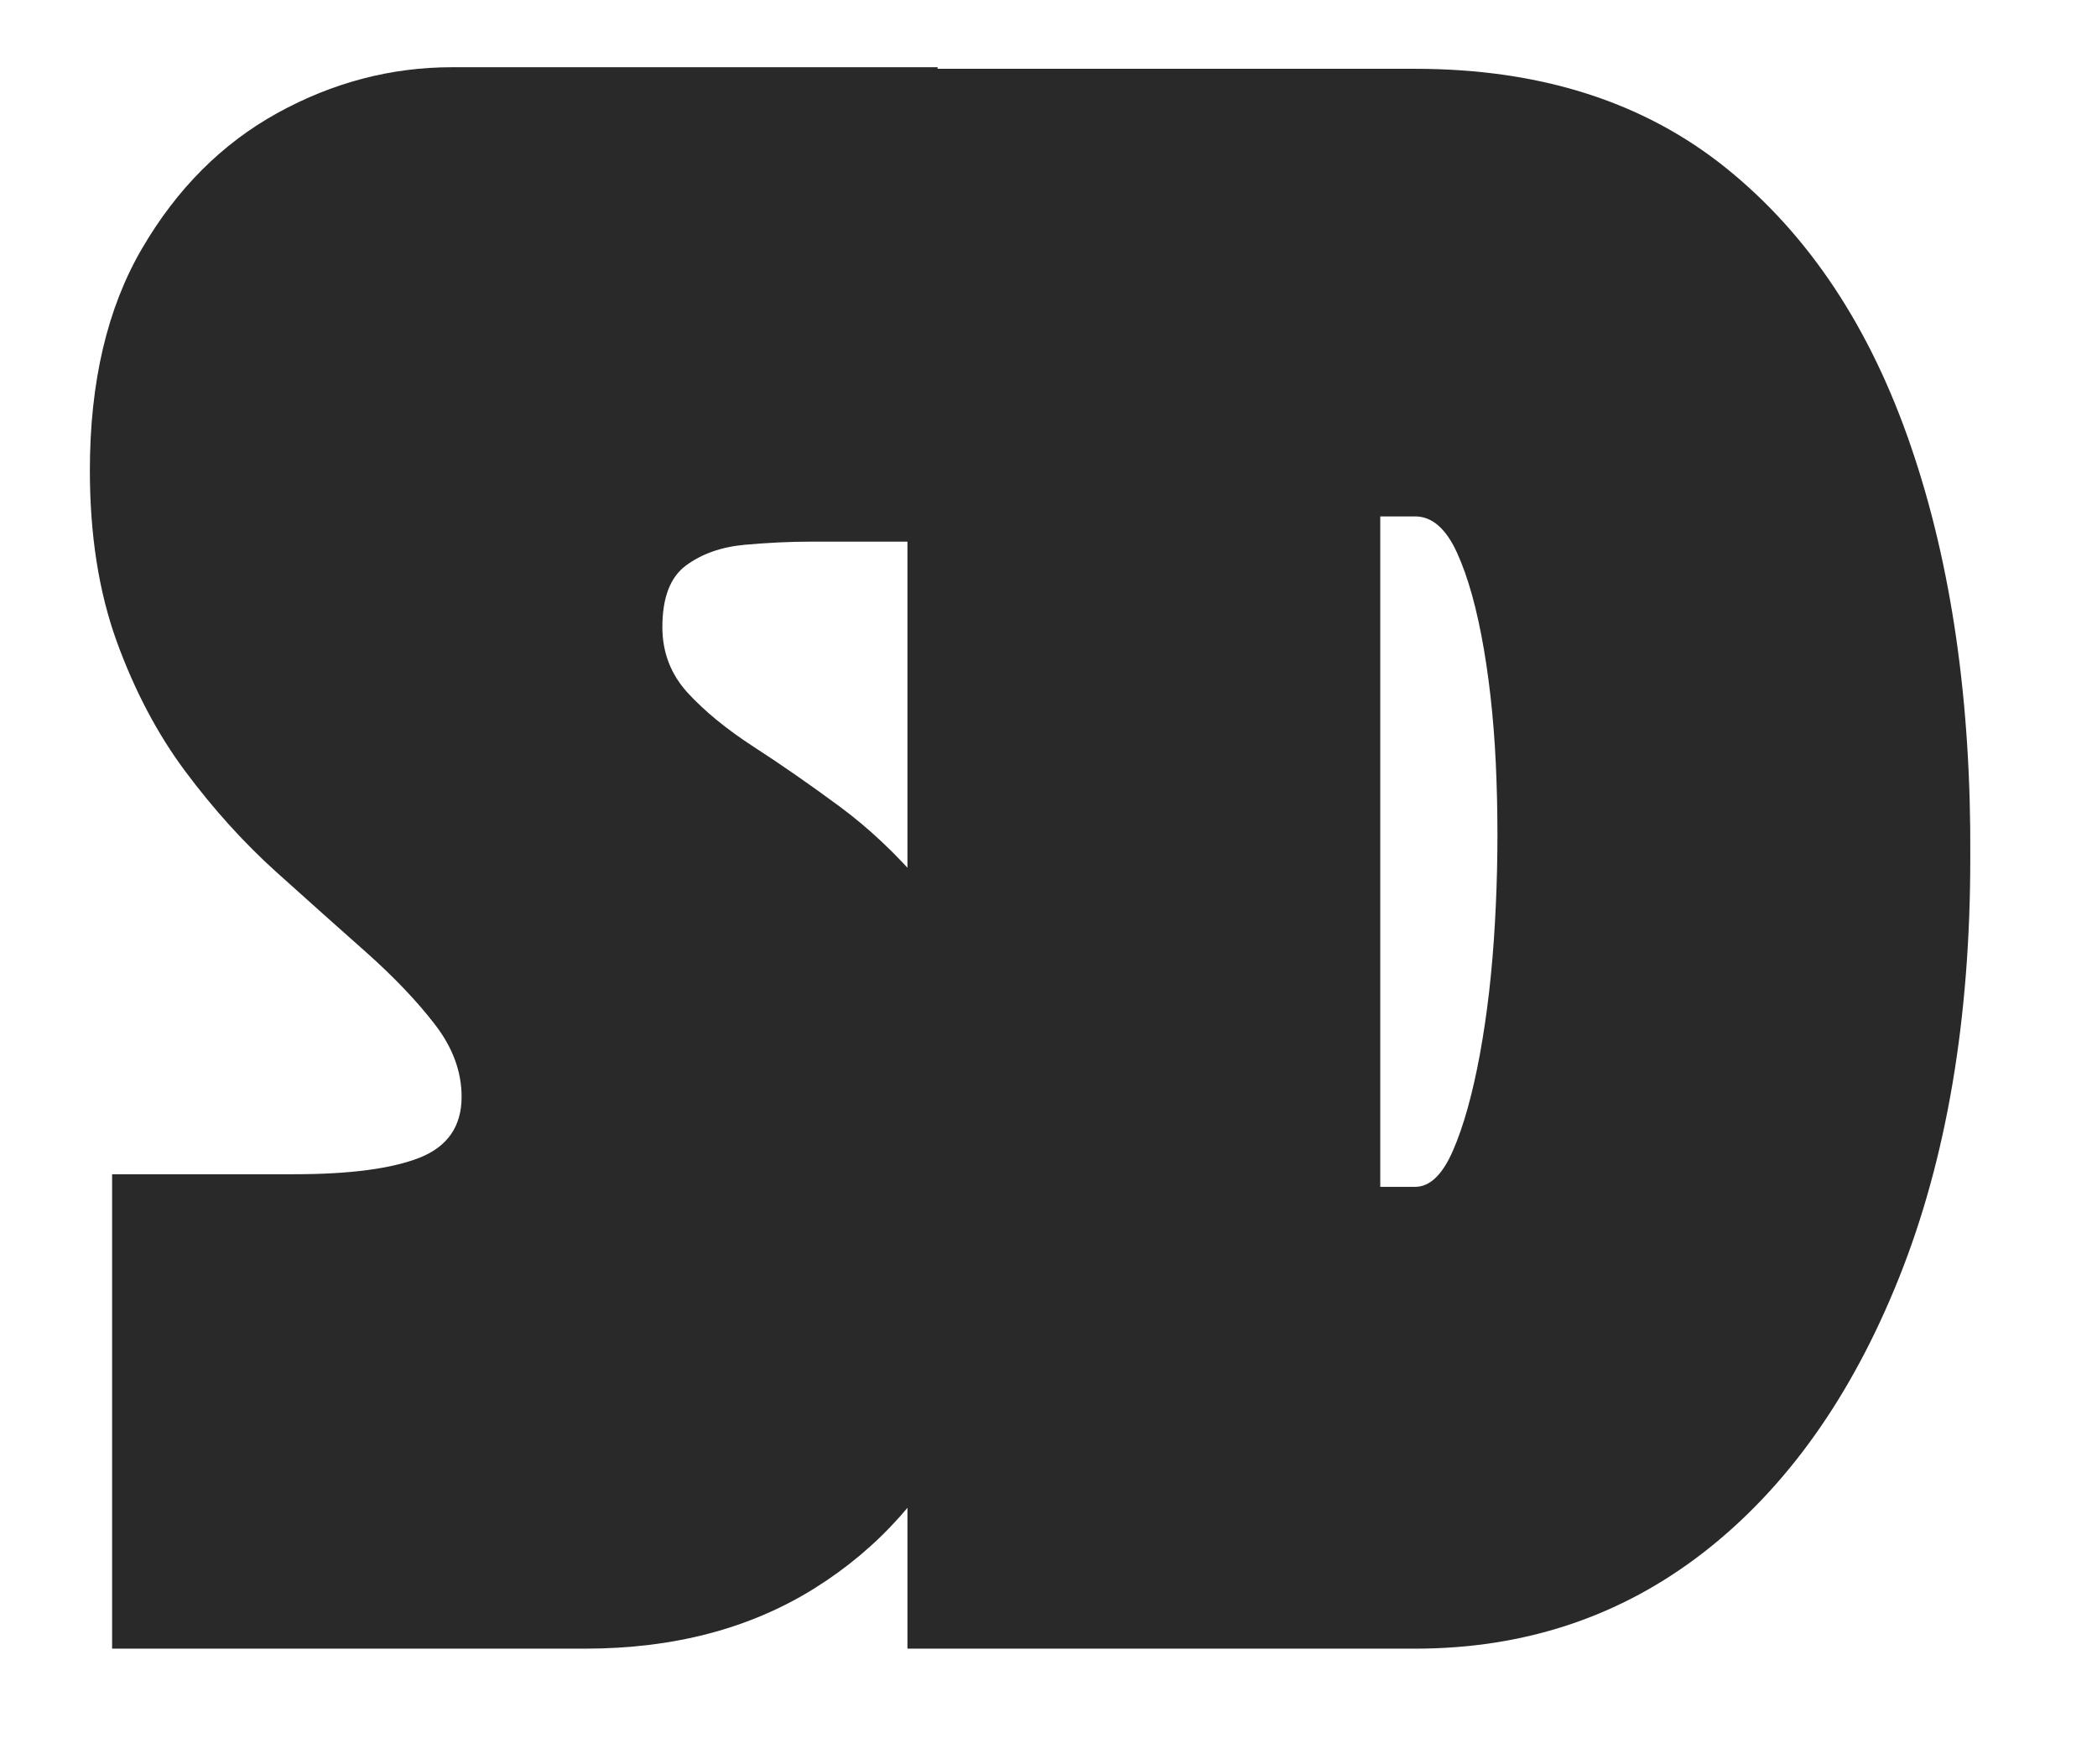 <svg version="1.0" preserveAspectRatio="xMidYMid meet" viewBox="9.75 85.5 207.75 174.75" zoomAndPan="magnify" xmlns:xlink="http://www.w3.org/1999/xlink" xmlns="http://www.w3.org/2000/svg" style="max-height: 500px" width="207.75" height="174.75"><defs><g/></defs><g fill-opacity="1" fill="#292929"><g transform="translate(16.309, 248.832)"><g><path d="M 39.172 -54.672 C 39.172 -57.18 38.281 -59.582 36.5 -61.875 C 34.727 -64.176 32.457 -66.555 29.688 -69.016 C 26.914 -71.473 23.938 -74.133 20.75 -77 C 17.57 -79.875 14.598 -83.164 11.828 -86.875 C 9.055 -90.582 6.781 -94.891 5 -99.797 C 3.227 -104.703 2.344 -110.344 2.344 -116.719 C 2.344 -125.488 4.066 -132.82 7.516 -138.719 C 10.961 -144.625 15.426 -149.094 20.906 -152.125 C 26.395 -155.156 32.172 -156.672 38.234 -156.672 L 86.328 -156.672 L 86.328 -109.672 L 73.797 -109.672 C 71.703 -109.672 69.504 -109.566 67.203 -109.359 C 64.91 -109.148 62.977 -108.469 61.406 -107.312 C 59.844 -106.164 59.062 -104.129 59.062 -101.203 C 59.062 -98.703 59.895 -96.535 61.562 -94.703 C 63.238 -92.879 65.406 -91.102 68.062 -89.375 C 70.727 -87.656 73.551 -85.695 76.531 -83.5 C 79.508 -81.312 82.328 -78.648 84.984 -75.516 C 87.648 -72.379 89.816 -68.461 91.484 -63.766 C 93.16 -59.066 94 -53.27 94 -46.375 C 94 -37.395 92.273 -29.406 88.828 -22.406 C 85.379 -15.406 80.469 -9.922 74.094 -5.953 C 67.727 -1.984 60.16 0 51.391 0 L 4.547 0 L 4.547 -47 L 22.562 -47 C 28.094 -47 32.242 -47.547 35.016 -48.641 C 37.785 -49.742 39.172 -51.754 39.172 -54.672 Z M 39.172 -54.672"/></g></g></g><g fill-opacity="1" fill="#292929"><g transform="translate(97.305, 248.832)"><g><path d="M 52.641 0 L 2.344 0 L 2.344 -156.516 L 52.641 -156.516 C 65.066 -156.516 75.352 -153.223 83.5 -146.641 C 91.645 -140.066 97.727 -130.898 101.75 -119.141 C 105.781 -107.391 107.742 -93.785 107.641 -78.328 C 107.641 -62.348 105.285 -48.484 100.578 -36.734 C 95.879 -24.984 89.43 -15.922 81.234 -9.547 C 73.035 -3.18 63.504 0 52.641 0 Z M 52.641 -112.172 L 49.188 -112.172 L 49.188 -45.75 L 52.641 -45.75 C 54.098 -45.75 55.348 -46.945 56.391 -49.344 C 57.441 -51.75 58.332 -54.938 59.062 -58.906 C 59.789 -62.875 60.285 -67.207 60.547 -71.906 C 60.816 -76.613 60.867 -81.316 60.703 -86.016 C 60.547 -90.711 60.129 -95.047 59.453 -99.016 C 58.773 -102.984 57.891 -106.164 56.797 -108.562 C 55.703 -110.969 54.316 -112.172 52.641 -112.172 Z M 52.641 -112.172"/></g></g></g><g fill-opacity="1" fill="#292929"><g transform="translate(242.828, 105.191)"><g><path d="M 3.156 -9.219 L 3.156 -6.453 L 6.562 -6.453 C 6.832 -6.453 7.055 -6.363 7.234 -6.188 C 7.422 -6.008 7.516 -5.785 7.516 -5.516 C 7.516 -5.285 7.422 -5.082 7.234 -4.906 C 7.055 -4.727 6.832 -4.641 6.562 -4.641 L 3.156 -4.641 L 3.156 -0.969 C 3.156 -0.688 3.055 -0.453 2.859 -0.266 C 2.66 -0.086 2.43 0 2.172 0 C 1.879 0 1.641 -0.086 1.453 -0.266 C 1.273 -0.441 1.188 -0.676 1.188 -0.969 L 1.188 -10.078 C 1.188 -10.348 1.273 -10.57 1.453 -10.75 C 1.641 -10.938 1.867 -11.031 2.141 -11.031 L 7.266 -11.031 C 7.535 -11.031 7.766 -10.941 7.953 -10.766 C 8.141 -10.598 8.234 -10.379 8.234 -10.109 C 8.234 -9.879 8.141 -9.672 7.953 -9.484 C 7.766 -9.305 7.535 -9.219 7.266 -9.219 Z M 3.156 -9.219"/></g></g></g><g fill-opacity="1" fill="#292929"><g transform="translate(250.823, 105.191)"><g><path d="M 9.016 -11.047 C 9.285 -11.047 9.504 -10.957 9.672 -10.781 C 9.848 -10.602 9.938 -10.375 9.938 -10.094 L 9.938 -4.391 C 9.938 -3.516 9.75 -2.738 9.375 -2.062 C 9.008 -1.395 8.492 -0.867 7.828 -0.484 C 7.172 -0.109 6.414 0.078 5.562 0.078 C 4.707 0.078 3.945 -0.109 3.281 -0.484 C 2.613 -0.867 2.098 -1.395 1.734 -2.062 C 1.367 -2.738 1.188 -3.516 1.188 -4.391 L 1.188 -10.094 C 1.188 -10.363 1.281 -10.586 1.469 -10.766 C 1.656 -10.953 1.895 -11.047 2.188 -11.047 C 2.438 -11.047 2.656 -10.953 2.844 -10.766 C 3.039 -10.586 3.141 -10.363 3.141 -10.094 L 3.141 -4.391 C 3.141 -3.879 3.25 -3.426 3.469 -3.031 C 3.688 -2.633 3.984 -2.332 4.359 -2.125 C 4.734 -1.914 5.133 -1.812 5.562 -1.812 C 6.02 -1.812 6.441 -1.914 6.828 -2.125 C 7.223 -2.332 7.539 -2.633 7.781 -3.031 C 8.02 -3.426 8.141 -3.879 8.141 -4.391 L 8.141 -10.094 C 8.141 -10.375 8.219 -10.602 8.375 -10.781 C 8.531 -10.957 8.742 -11.047 9.016 -11.047 Z M 9.016 -11.047"/></g></g></g><g fill-opacity="1" fill="#292929"><g transform="translate(261.073, 105.191)"><g><path d="M 7.266 -1.844 C 7.535 -1.844 7.766 -1.754 7.953 -1.578 C 8.141 -1.41 8.234 -1.191 8.234 -0.922 C 8.234 -0.648 8.141 -0.426 7.953 -0.25 C 7.766 -0.082 7.535 0 7.266 0 L 2.141 0 C 1.867 0 1.641 -0.086 1.453 -0.266 C 1.273 -0.453 1.188 -0.688 1.188 -0.969 L 1.188 -10.078 C 1.188 -10.348 1.281 -10.57 1.469 -10.75 C 1.656 -10.938 1.895 -11.031 2.188 -11.031 C 2.445 -11.031 2.672 -10.938 2.859 -10.75 C 3.055 -10.57 3.156 -10.348 3.156 -10.078 L 3.156 -1.844 Z M 7.266 -1.844"/></g></g></g><g fill-opacity="1" fill="#292929"><g transform="translate(269.068, 105.191)"><g><path d="M 7.266 -1.844 C 7.535 -1.844 7.766 -1.754 7.953 -1.578 C 8.141 -1.41 8.234 -1.191 8.234 -0.922 C 8.234 -0.648 8.141 -0.426 7.953 -0.25 C 7.766 -0.082 7.535 0 7.266 0 L 2.141 0 C 1.867 0 1.641 -0.086 1.453 -0.266 C 1.273 -0.453 1.188 -0.688 1.188 -0.969 L 1.188 -10.078 C 1.188 -10.348 1.281 -10.57 1.469 -10.75 C 1.656 -10.938 1.895 -11.031 2.188 -11.031 C 2.445 -11.031 2.672 -10.938 2.859 -10.75 C 3.055 -10.57 3.156 -10.348 3.156 -10.078 L 3.156 -1.844 Z M 7.266 -1.844"/></g></g></g><g fill-opacity="1" fill="#292929"><g transform="translate(277.063, 105.191)"><g><path d="M 4.734 0.156 C 3.973 0.156 3.297 0.062 2.703 -0.125 C 2.117 -0.312 1.57 -0.633 1.062 -1.094 C 0.77 -1.344 0.625 -1.617 0.625 -1.922 C 0.625 -2.16 0.711 -2.375 0.891 -2.562 C 1.078 -2.75 1.297 -2.844 1.547 -2.844 C 1.742 -2.844 1.922 -2.781 2.078 -2.656 C 2.504 -2.301 2.914 -2.047 3.312 -1.891 C 3.707 -1.734 4.18 -1.656 4.734 -1.656 C 5.316 -1.656 5.82 -1.785 6.25 -2.047 C 6.676 -2.305 6.891 -2.633 6.891 -3.031 C 6.891 -3.5 6.676 -3.867 6.25 -4.141 C 5.832 -4.41 5.164 -4.613 4.25 -4.75 C 1.945 -5.082 0.797 -6.156 0.797 -7.969 C 0.797 -8.625 0.969 -9.195 1.312 -9.688 C 1.664 -10.176 2.141 -10.547 2.734 -10.797 C 3.336 -11.055 4.008 -11.188 4.75 -11.188 C 5.406 -11.188 6.023 -11.086 6.609 -10.891 C 7.191 -10.691 7.68 -10.43 8.078 -10.109 C 8.379 -9.867 8.531 -9.586 8.531 -9.266 C 8.531 -9.023 8.441 -8.812 8.266 -8.625 C 8.086 -8.445 7.875 -8.359 7.625 -8.359 C 7.469 -8.359 7.328 -8.406 7.203 -8.5 C 6.93 -8.719 6.551 -8.914 6.062 -9.094 C 5.57 -9.281 5.133 -9.375 4.75 -9.375 C 4.082 -9.375 3.566 -9.25 3.203 -9 C 2.848 -8.758 2.672 -8.441 2.672 -8.047 C 2.672 -7.586 2.852 -7.242 3.219 -7.016 C 3.594 -6.785 4.18 -6.598 4.984 -6.453 C 5.891 -6.297 6.613 -6.094 7.156 -5.844 C 7.695 -5.594 8.102 -5.254 8.375 -4.828 C 8.645 -4.398 8.781 -3.836 8.781 -3.141 C 8.781 -2.473 8.594 -1.891 8.219 -1.391 C 7.844 -0.891 7.344 -0.504 6.719 -0.234 C 6.102 0.023 5.441 0.156 4.734 0.156 Z M 4.734 0.156"/></g></g></g><g fill-opacity="1" fill="#292929"><g transform="translate(285.61, 105.191)"><g><path d="M 8.438 -11.031 C 8.719 -11.031 8.945 -10.945 9.125 -10.781 C 9.301 -10.613 9.391 -10.395 9.391 -10.125 C 9.391 -9.852 9.301 -9.633 9.125 -9.469 C 8.945 -9.301 8.719 -9.219 8.438 -9.219 L 5.953 -9.219 L 5.953 -0.969 C 5.953 -0.688 5.852 -0.453 5.656 -0.266 C 5.457 -0.086 5.211 0 4.922 0 C 4.629 0 4.383 -0.086 4.188 -0.266 C 4 -0.453 3.906 -0.688 3.906 -0.969 L 3.906 -9.219 L 1.438 -9.219 C 1.156 -9.219 0.922 -9.301 0.734 -9.469 C 0.555 -9.645 0.469 -9.867 0.469 -10.141 C 0.469 -10.398 0.562 -10.613 0.75 -10.781 C 0.938 -10.945 1.164 -11.031 1.438 -11.031 Z M 8.438 -11.031"/></g></g></g><g fill-opacity="1" fill="#292929"><g transform="translate(294.614, 105.191)"><g><path d="M 9.844 -1.234 C 9.895 -1.098 9.922 -0.969 9.922 -0.844 C 9.922 -0.57 9.828 -0.348 9.641 -0.172 C 9.461 -0.004 9.258 0.078 9.031 0.078 C 8.844 0.078 8.672 0.02 8.516 -0.094 C 8.367 -0.207 8.254 -0.363 8.172 -0.562 L 7.344 -2.469 L 2.656 -2.469 L 1.828 -0.547 C 1.754 -0.348 1.641 -0.191 1.484 -0.078 C 1.336 0.023 1.176 0.078 1 0.078 C 0.719 0.078 0.504 0.004 0.359 -0.141 C 0.223 -0.285 0.156 -0.484 0.156 -0.734 C 0.156 -0.836 0.172 -0.941 0.203 -1.047 L 4.125 -10.469 C 4.207 -10.676 4.332 -10.836 4.5 -10.953 C 4.676 -11.066 4.867 -11.113 5.078 -11.094 C 5.266 -11.094 5.438 -11.035 5.594 -10.922 C 5.758 -10.816 5.879 -10.664 5.953 -10.469 Z M 3.422 -4.281 L 6.578 -4.281 L 4.984 -7.984 Z M 3.422 -4.281"/></g></g></g><g fill-opacity="1" fill="#292929"><g transform="translate(303.824, 105.191)"><g><path d="M 8.906 -10.5 C 9.227 -10.332 9.391 -10.066 9.391 -9.703 C 9.391 -9.473 9.312 -9.254 9.156 -9.047 C 8.988 -8.828 8.773 -8.719 8.516 -8.719 C 8.336 -8.719 8.16 -8.766 7.984 -8.859 C 7.461 -9.098 6.906 -9.219 6.312 -9.219 C 5.57 -9.219 4.926 -9.062 4.375 -8.75 C 3.832 -8.445 3.414 -8.016 3.125 -7.453 C 2.832 -6.891 2.688 -6.242 2.688 -5.516 C 2.688 -4.273 3.02 -3.332 3.688 -2.688 C 4.352 -2.051 5.227 -1.734 6.312 -1.734 C 6.945 -1.734 7.504 -1.852 7.984 -2.094 C 8.172 -2.176 8.336 -2.219 8.484 -2.219 C 8.754 -2.219 8.984 -2.102 9.172 -1.875 C 9.328 -1.676 9.406 -1.461 9.406 -1.234 C 9.406 -1.066 9.363 -0.91 9.281 -0.766 C 9.195 -0.629 9.078 -0.523 8.922 -0.453 C 8.098 -0.047 7.227 0.156 6.312 0.156 C 5.281 0.156 4.332 -0.062 3.469 -0.5 C 2.602 -0.938 1.91 -1.578 1.391 -2.422 C 0.879 -3.273 0.625 -4.305 0.625 -5.516 C 0.625 -6.586 0.867 -7.551 1.359 -8.406 C 1.848 -9.258 2.523 -9.922 3.391 -10.391 C 4.254 -10.867 5.227 -11.109 6.312 -11.109 C 7.238 -11.109 8.102 -10.906 8.906 -10.5 Z M 8.906 -10.5"/></g></g></g><g fill-opacity="1" fill="#292929"><g transform="translate(312.844, 105.191)"><g><path d="M 9.641 -1.641 C 9.703 -1.555 9.754 -1.453 9.797 -1.328 C 9.836 -1.211 9.859 -1.102 9.859 -1 C 9.859 -0.707 9.75 -0.469 9.531 -0.281 C 9.312 -0.094 9.062 0 8.781 0 C 8.645 0 8.516 -0.031 8.391 -0.094 C 8.266 -0.156 8.16 -0.242 8.078 -0.359 L 4.656 -4.875 L 3.156 -3.438 L 3.156 -0.969 C 3.156 -0.676 3.062 -0.441 2.875 -0.266 C 2.688 -0.086 2.445 0 2.156 0 C 1.875 0 1.641 -0.086 1.453 -0.266 C 1.273 -0.453 1.188 -0.688 1.188 -0.969 L 1.188 -10.078 C 1.188 -10.348 1.281 -10.57 1.469 -10.75 C 1.656 -10.938 1.895 -11.031 2.188 -11.031 C 2.469 -11.031 2.695 -10.941 2.875 -10.766 C 3.062 -10.586 3.156 -10.359 3.156 -10.078 L 3.156 -5.781 L 8.203 -10.75 C 8.441 -10.988 8.695 -11.109 8.969 -11.109 C 9.207 -11.109 9.41 -11.008 9.578 -10.812 C 9.754 -10.613 9.844 -10.406 9.844 -10.188 C 9.844 -9.969 9.742 -9.758 9.547 -9.562 L 6.109 -6.297 Z M 9.641 -1.641"/></g></g></g><g fill-opacity="1" fill="#292929"><g transform="translate(322.311, 105.191)"><g/></g></g><g fill-opacity="1" fill="#292929"><g transform="translate(325.859, 105.191)"><g/></g></g><g fill-opacity="1" fill="#292929"><g transform="translate(329.415, 105.191)"><g><path d="M 5.906 -11.031 C 6.895 -11.031 7.742 -10.785 8.453 -10.297 C 9.16 -9.805 9.703 -9.145 10.078 -8.312 C 10.453 -7.477 10.641 -6.547 10.641 -5.516 C 10.641 -4.484 10.453 -3.551 10.078 -2.719 C 9.703 -1.883 9.16 -1.223 8.453 -0.734 C 7.742 -0.242 6.895 0 5.906 0 L 2.141 0 C 1.867 0 1.641 -0.086 1.453 -0.266 C 1.273 -0.453 1.188 -0.688 1.188 -0.969 L 1.188 -10.078 C 1.188 -10.348 1.273 -10.57 1.453 -10.75 C 1.641 -10.938 1.867 -11.031 2.141 -11.031 Z M 5.75 -1.812 C 6.695 -1.812 7.406 -2.16 7.875 -2.859 C 8.352 -3.555 8.594 -4.441 8.594 -5.516 C 8.594 -6.586 8.352 -7.473 7.875 -8.172 C 7.395 -8.867 6.688 -9.219 5.75 -9.219 L 3.156 -9.219 L 3.156 -1.812 Z M 5.75 -1.812"/></g></g></g><g fill-opacity="1" fill="#292929"><g transform="translate(339.823, 105.191)"><g><path d="M 7.422 -1.812 C 7.691 -1.812 7.922 -1.719 8.109 -1.531 C 8.297 -1.352 8.391 -1.145 8.391 -0.906 C 8.391 -0.633 8.297 -0.414 8.109 -0.25 C 7.922 -0.082 7.691 0 7.422 0 L 2.141 0 C 1.867 0 1.641 -0.086 1.453 -0.266 C 1.273 -0.453 1.188 -0.688 1.188 -0.969 L 1.188 -10.078 C 1.188 -10.348 1.273 -10.57 1.453 -10.75 C 1.641 -10.938 1.867 -11.031 2.141 -11.031 L 7.422 -11.031 C 7.691 -11.031 7.922 -10.941 8.109 -10.766 C 8.297 -10.598 8.391 -10.379 8.391 -10.109 C 8.391 -9.848 8.297 -9.633 8.109 -9.469 C 7.93 -9.301 7.703 -9.219 7.422 -9.219 L 3.156 -9.219 L 3.156 -6.547 L 6.719 -6.547 C 6.988 -6.547 7.211 -6.457 7.391 -6.281 C 7.578 -6.102 7.672 -5.879 7.672 -5.609 C 7.672 -5.348 7.582 -5.133 7.406 -4.969 C 7.227 -4.812 7 -4.734 6.719 -4.734 L 3.156 -4.734 L 3.156 -1.812 Z M 7.422 -1.812"/></g></g></g><g fill-opacity="1" fill="#292929"><g transform="translate(347.976, 105.191)"><g><path d="M 9.234 -11.062 C 9.504 -11.062 9.734 -10.973 9.922 -10.797 C 10.117 -10.617 10.219 -10.406 10.219 -10.156 C 10.219 -10.02 10.188 -9.879 10.125 -9.734 L 6.234 -0.609 C 6.129 -0.41 5.992 -0.258 5.828 -0.156 C 5.66 -0.051 5.484 0 5.297 0 C 5.117 -0.008 4.953 -0.062 4.797 -0.156 C 4.648 -0.258 4.535 -0.406 4.453 -0.594 L 0.547 -9.75 C 0.492 -9.852 0.469 -9.984 0.469 -10.141 C 0.469 -10.422 0.57 -10.645 0.781 -10.812 C 1 -10.988 1.219 -11.078 1.438 -11.078 C 1.613 -11.078 1.781 -11.023 1.938 -10.922 C 2.094 -10.816 2.211 -10.664 2.297 -10.469 L 5.469 -3.016 L 8.375 -10.469 C 8.457 -10.656 8.578 -10.801 8.734 -10.906 C 8.891 -11.008 9.055 -11.062 9.234 -11.062 Z M 9.234 -11.062"/></g></g></g><g fill-opacity="1" fill="#292929"><g transform="translate(244.493, 119.148)"><g><path d="M 7.422 -1.812 C 7.691 -1.812 7.922 -1.719 8.109 -1.531 C 8.297 -1.352 8.391 -1.145 8.391 -0.906 C 8.391 -0.633 8.297 -0.414 8.109 -0.25 C 7.922 -0.082 7.691 0 7.422 0 L 2.141 0 C 1.867 0 1.641 -0.086 1.453 -0.266 C 1.273 -0.453 1.188 -0.688 1.188 -0.969 L 1.188 -10.078 C 1.188 -10.348 1.273 -10.57 1.453 -10.75 C 1.641 -10.938 1.867 -11.031 2.141 -11.031 L 7.422 -11.031 C 7.691 -11.031 7.922 -10.941 8.109 -10.766 C 8.297 -10.598 8.391 -10.379 8.391 -10.109 C 8.391 -9.848 8.297 -9.633 8.109 -9.469 C 7.93 -9.301 7.703 -9.219 7.422 -9.219 L 3.156 -9.219 L 3.156 -6.547 L 6.719 -6.547 C 6.988 -6.547 7.211 -6.457 7.391 -6.281 C 7.578 -6.102 7.672 -5.879 7.672 -5.609 C 7.672 -5.348 7.582 -5.133 7.406 -4.969 C 7.227 -4.812 7 -4.734 6.719 -4.734 L 3.156 -4.734 L 3.156 -1.812 Z M 7.422 -1.812"/></g></g></g><g fill-opacity="1" fill="#292929"><g transform="translate(252.646, 119.148)"><g><path d="M 4.734 0.156 C 3.973 0.156 3.297 0.062 2.703 -0.125 C 2.117 -0.312 1.57 -0.633 1.062 -1.094 C 0.77 -1.344 0.625 -1.617 0.625 -1.922 C 0.625 -2.16 0.711 -2.375 0.891 -2.562 C 1.078 -2.75 1.297 -2.844 1.547 -2.844 C 1.742 -2.844 1.922 -2.781 2.078 -2.656 C 2.504 -2.301 2.914 -2.047 3.312 -1.891 C 3.707 -1.734 4.18 -1.656 4.734 -1.656 C 5.316 -1.656 5.82 -1.785 6.25 -2.047 C 6.676 -2.305 6.891 -2.633 6.891 -3.031 C 6.891 -3.5 6.676 -3.867 6.25 -4.141 C 5.832 -4.41 5.164 -4.613 4.25 -4.75 C 1.945 -5.082 0.797 -6.156 0.797 -7.969 C 0.797 -8.625 0.969 -9.195 1.312 -9.688 C 1.664 -10.176 2.141 -10.547 2.734 -10.797 C 3.336 -11.055 4.008 -11.188 4.75 -11.188 C 5.406 -11.188 6.023 -11.086 6.609 -10.891 C 7.191 -10.691 7.68 -10.43 8.078 -10.109 C 8.379 -9.867 8.531 -9.586 8.531 -9.266 C 8.531 -9.023 8.441 -8.812 8.266 -8.625 C 8.086 -8.445 7.875 -8.359 7.625 -8.359 C 7.469 -8.359 7.328 -8.406 7.203 -8.5 C 6.93 -8.719 6.551 -8.914 6.062 -9.094 C 5.57 -9.281 5.133 -9.375 4.75 -9.375 C 4.082 -9.375 3.566 -9.25 3.203 -9 C 2.848 -8.758 2.672 -8.441 2.672 -8.047 C 2.672 -7.586 2.852 -7.242 3.219 -7.016 C 3.594 -6.785 4.18 -6.598 4.984 -6.453 C 5.891 -6.297 6.613 -6.094 7.156 -5.844 C 7.695 -5.594 8.102 -5.254 8.375 -4.828 C 8.645 -4.398 8.781 -3.836 8.781 -3.141 C 8.781 -2.473 8.594 -1.891 8.219 -1.391 C 7.844 -0.891 7.344 -0.504 6.719 -0.234 C 6.102 0.023 5.441 0.156 4.734 0.156 Z M 4.734 0.156"/></g></g></g><g fill-opacity="1" fill="#292929"><g transform="translate(261.193, 119.148)"><g><path d="M 8.438 -11.031 C 8.719 -11.031 8.945 -10.945 9.125 -10.781 C 9.301 -10.613 9.391 -10.395 9.391 -10.125 C 9.391 -9.852 9.301 -9.633 9.125 -9.469 C 8.945 -9.301 8.719 -9.219 8.438 -9.219 L 5.953 -9.219 L 5.953 -0.969 C 5.953 -0.688 5.852 -0.453 5.656 -0.266 C 5.457 -0.086 5.211 0 4.922 0 C 4.629 0 4.383 -0.086 4.188 -0.266 C 4 -0.453 3.906 -0.688 3.906 -0.969 L 3.906 -9.219 L 1.438 -9.219 C 1.156 -9.219 0.922 -9.301 0.734 -9.469 C 0.555 -9.645 0.469 -9.867 0.469 -10.141 C 0.469 -10.398 0.562 -10.613 0.75 -10.781 C 0.938 -10.945 1.164 -11.031 1.438 -11.031 Z M 8.438 -11.031"/></g></g></g><g fill-opacity="1" fill="#292929"><g transform="translate(270.197, 119.148)"><g><path d="M 5.906 -11.031 C 6.895 -11.031 7.742 -10.785 8.453 -10.297 C 9.16 -9.805 9.703 -9.145 10.078 -8.312 C 10.453 -7.477 10.641 -6.547 10.641 -5.516 C 10.641 -4.484 10.453 -3.551 10.078 -2.719 C 9.703 -1.883 9.16 -1.223 8.453 -0.734 C 7.742 -0.242 6.895 0 5.906 0 L 2.141 0 C 1.867 0 1.641 -0.086 1.453 -0.266 C 1.273 -0.453 1.188 -0.688 1.188 -0.969 L 1.188 -10.078 C 1.188 -10.348 1.273 -10.57 1.453 -10.75 C 1.641 -10.938 1.867 -11.031 2.141 -11.031 Z M 5.75 -1.812 C 6.695 -1.812 7.406 -2.16 7.875 -2.859 C 8.352 -3.555 8.594 -4.441 8.594 -5.516 C 8.594 -6.586 8.352 -7.473 7.875 -8.172 C 7.395 -8.867 6.688 -9.219 5.75 -9.219 L 3.156 -9.219 L 3.156 -1.812 Z M 5.75 -1.812"/></g></g></g><g fill-opacity="1" fill="#292929"><g transform="translate(280.605, 119.148)"><g/></g></g><g fill-opacity="1" fill="#292929"><g transform="translate(284.153, 119.148)"><g><path d="M 7.094 -1.734 C 7.344 -1.734 7.551 -1.648 7.719 -1.484 C 7.895 -1.316 7.984 -1.102 7.984 -0.844 C 7.984 -0.602 7.895 -0.398 7.719 -0.234 C 7.551 -0.078 7.344 0 7.094 0 L 1.734 0 C 1.461 0 1.242 -0.082 1.078 -0.25 C 0.922 -0.414 0.844 -0.633 0.844 -0.906 C 0.844 -1.164 0.941 -1.395 1.141 -1.594 L 4.578 -5.266 C 4.961 -5.68 5.266 -6.102 5.484 -6.531 C 5.711 -6.957 5.828 -7.348 5.828 -7.703 C 5.828 -8.18 5.66 -8.594 5.328 -8.938 C 4.992 -9.281 4.602 -9.453 4.156 -9.453 C 3.852 -9.453 3.547 -9.348 3.234 -9.141 C 2.93 -8.941 2.648 -8.676 2.391 -8.344 C 2.203 -8.094 1.961 -7.969 1.672 -7.969 C 1.441 -7.969 1.227 -8.055 1.031 -8.234 C 0.832 -8.41 0.734 -8.609 0.734 -8.828 C 0.734 -8.984 0.785 -9.141 0.891 -9.297 C 1.004 -9.461 1.164 -9.656 1.375 -9.875 C 1.77 -10.27 2.227 -10.586 2.75 -10.828 C 3.281 -11.066 3.785 -11.188 4.266 -11.188 C 4.961 -11.188 5.57 -11.039 6.094 -10.75 C 6.625 -10.457 7.031 -10.051 7.312 -9.531 C 7.594 -9.02 7.734 -8.438 7.734 -7.781 C 7.734 -7.145 7.562 -6.488 7.219 -5.812 C 6.883 -5.133 6.426 -4.484 5.844 -3.859 L 3.844 -1.734 Z M 7.094 -1.734"/></g></g></g><g fill-opacity="1" fill="#292929"><g transform="translate(291.738, 119.148)"><g><path d="M 4.844 0.156 C 3.957 0.156 3.195 -0.078 2.562 -0.547 C 1.926 -1.023 1.441 -1.691 1.109 -2.547 C 0.785 -3.398 0.625 -4.391 0.625 -5.516 C 0.625 -6.641 0.785 -7.629 1.109 -8.484 C 1.441 -9.348 1.926 -10.016 2.562 -10.484 C 3.195 -10.953 3.957 -11.188 4.844 -11.188 C 5.727 -11.188 6.488 -10.953 7.125 -10.484 C 7.758 -10.016 8.238 -9.348 8.562 -8.484 C 8.883 -7.629 9.047 -6.641 9.047 -5.516 C 9.047 -4.391 8.883 -3.398 8.562 -2.547 C 8.238 -1.691 7.758 -1.023 7.125 -0.547 C 6.488 -0.078 5.727 0.156 4.844 0.156 Z M 4.844 -1.734 C 5.508 -1.734 6.035 -2.051 6.422 -2.688 C 6.805 -3.332 7 -4.273 7 -5.516 C 7 -6.754 6.805 -7.691 6.422 -8.328 C 6.035 -8.973 5.508 -9.297 4.844 -9.297 C 4.164 -9.297 3.633 -8.973 3.25 -8.328 C 2.875 -7.691 2.688 -6.754 2.688 -5.516 C 2.688 -4.273 2.875 -3.332 3.25 -2.688 C 3.633 -2.051 4.164 -1.734 4.844 -1.734 Z M 4.844 -1.734"/></g></g></g><g fill-opacity="1" fill="#292929"><g transform="translate(300.553, 119.148)"><g><path d="M 7.094 -1.734 C 7.344 -1.734 7.551 -1.648 7.719 -1.484 C 7.895 -1.316 7.984 -1.102 7.984 -0.844 C 7.984 -0.602 7.895 -0.398 7.719 -0.234 C 7.551 -0.078 7.344 0 7.094 0 L 1.734 0 C 1.461 0 1.242 -0.082 1.078 -0.25 C 0.922 -0.414 0.844 -0.633 0.844 -0.906 C 0.844 -1.164 0.941 -1.395 1.141 -1.594 L 4.578 -5.266 C 4.961 -5.68 5.266 -6.102 5.484 -6.531 C 5.711 -6.957 5.828 -7.348 5.828 -7.703 C 5.828 -8.18 5.66 -8.594 5.328 -8.938 C 4.992 -9.281 4.602 -9.453 4.156 -9.453 C 3.852 -9.453 3.547 -9.348 3.234 -9.141 C 2.93 -8.941 2.648 -8.676 2.391 -8.344 C 2.203 -8.094 1.961 -7.969 1.672 -7.969 C 1.441 -7.969 1.227 -8.055 1.031 -8.234 C 0.832 -8.41 0.734 -8.609 0.734 -8.828 C 0.734 -8.984 0.785 -9.141 0.891 -9.297 C 1.004 -9.461 1.164 -9.656 1.375 -9.875 C 1.77 -10.27 2.227 -10.586 2.75 -10.828 C 3.281 -11.066 3.785 -11.188 4.266 -11.188 C 4.961 -11.188 5.57 -11.039 6.094 -10.75 C 6.625 -10.457 7.031 -10.051 7.312 -9.531 C 7.594 -9.02 7.734 -8.438 7.734 -7.781 C 7.734 -7.145 7.562 -6.488 7.219 -5.812 C 6.883 -5.133 6.426 -4.484 5.844 -3.859 L 3.844 -1.734 Z M 7.094 -1.734"/></g></g></g><g fill-opacity="1" fill="#292929"><g transform="translate(308.138, 119.148)"><g><path d="M 3.625 -11.031 C 3.883 -11.031 4.102 -10.938 4.281 -10.75 C 4.469 -10.57 4.562 -10.348 4.562 -10.078 L 4.562 -0.969 C 4.562 -0.688 4.457 -0.453 4.25 -0.266 C 4.051 -0.086 3.805 0 3.516 0 C 3.223 0 2.977 -0.086 2.781 -0.266 C 2.594 -0.453 2.5 -0.688 2.5 -0.969 L 2.5 -8.438 L 1.531 -7.828 C 1.375 -7.734 1.207 -7.688 1.031 -7.688 C 0.758 -7.688 0.531 -7.785 0.344 -7.984 C 0.164 -8.191 0.078 -8.414 0.078 -8.656 C 0.078 -8.82 0.117 -8.977 0.203 -9.125 C 0.297 -9.27 0.414 -9.383 0.562 -9.469 L 2.953 -10.891 C 3.129 -10.984 3.352 -11.031 3.625 -11.031 Z M 3.625 -11.031"/></g></g></g></svg>
